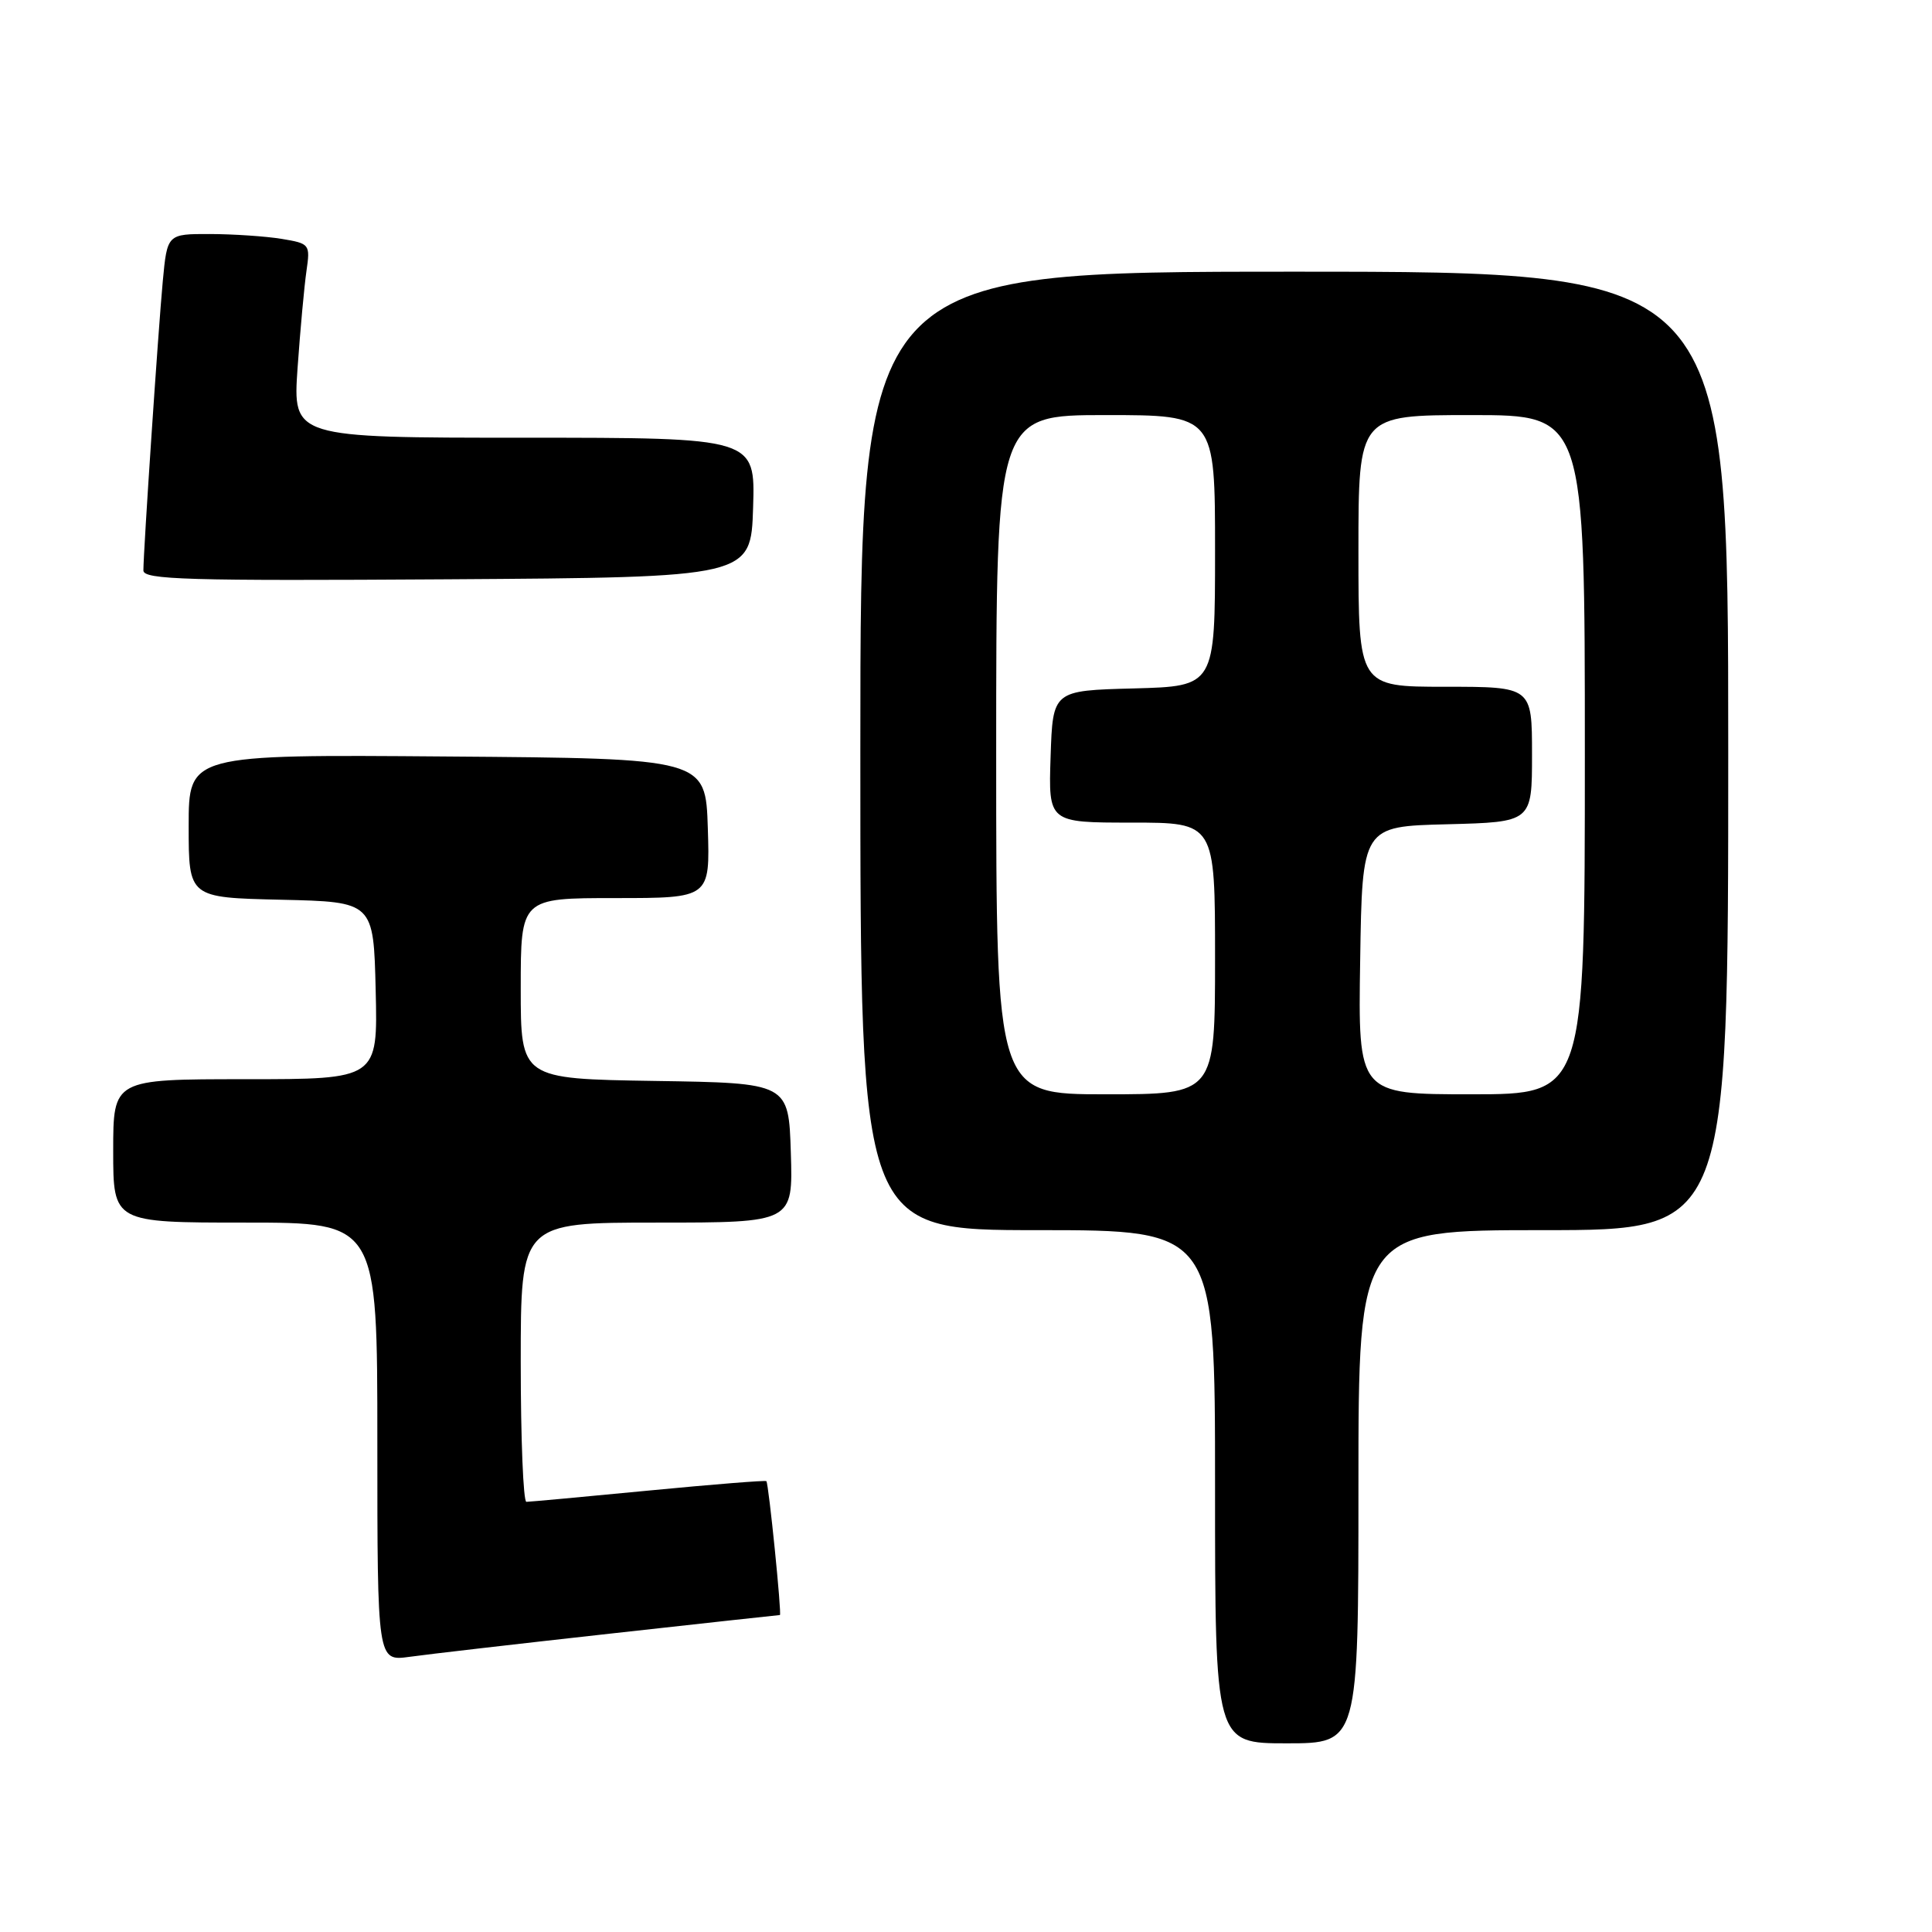 <?xml version="1.0" encoding="UTF-8" standalone="no"?>
<!DOCTYPE svg PUBLIC "-//W3C//DTD SVG 1.1//EN" "http://www.w3.org/Graphics/SVG/1.1/DTD/svg11.dtd" >
<svg xmlns="http://www.w3.org/2000/svg" xmlns:xlink="http://www.w3.org/1999/xlink" version="1.1" viewBox="0 0 256 256">
 <g >
 <path fill="currentColor"
d=" M 180.00 197.00 C 180.00 163.00 180.00 163.00 204.50 163.00 C 229.00 163.00 229.00 163.00 229.00 99.50 C 229.00 36.00 229.00 36.00 171.50 36.00 C 114.00 36.00 114.00 36.00 114.00 99.50 C 114.00 163.00 114.00 163.00 137.50 163.00 C 161.00 163.00 161.00 163.00 161.00 197.00 C 161.00 231.00 161.00 231.00 170.50 231.00 C 180.00 231.00 180.00 231.00 180.00 197.00 Z  M 80.80 216.47 C 93.06 215.11 103.20 214.00 103.34 214.00 C 103.61 214.00 101.86 196.64 101.55 196.26 C 101.45 196.13 94.42 196.69 85.93 197.51 C 77.44 198.33 70.16 199.00 69.75 199.00 C 69.34 199.00 69.00 190.68 69.00 180.50 C 69.00 162.00 69.00 162.00 87.04 162.00 C 105.08 162.00 105.08 162.00 104.79 152.75 C 104.50 143.50 104.50 143.50 86.75 143.23 C 69.00 142.95 69.00 142.95 69.00 130.98 C 69.00 119.00 69.00 119.00 81.54 119.00 C 94.08 119.00 94.08 119.00 93.79 109.75 C 93.50 100.50 93.50 100.50 59.25 100.24 C 25.00 99.97 25.00 99.97 25.00 109.46 C 25.00 118.94 25.00 118.94 37.25 119.22 C 49.50 119.50 49.50 119.50 49.78 131.25 C 50.06 143.00 50.06 143.00 32.53 143.00 C 15.00 143.00 15.00 143.00 15.00 152.50 C 15.00 162.00 15.00 162.00 32.50 162.00 C 50.00 162.00 50.00 162.00 50.00 191.06 C 50.00 220.12 50.00 220.12 54.25 219.54 C 56.59 219.21 68.53 217.83 80.80 216.47 Z  M 99.79 67.25 C 100.08 58.00 100.08 58.00 69.43 58.00 C 38.79 58.00 38.79 58.00 39.43 48.75 C 39.79 43.66 40.32 37.88 40.61 35.89 C 41.12 32.36 41.04 32.27 37.31 31.65 C 35.22 31.31 30.95 31.02 27.83 31.01 C 22.16 31.00 22.16 31.00 21.57 37.25 C 20.97 43.69 19.00 73.04 19.00 75.59 C 19.00 76.81 24.87 76.98 59.25 76.76 C 99.50 76.50 99.50 76.50 99.79 67.25 Z  M 132.00 100.00 C 132.00 55.00 132.00 55.00 146.50 55.00 C 161.00 55.00 161.00 55.00 161.00 72.97 C 161.00 90.93 161.00 90.93 150.25 91.22 C 139.50 91.50 139.50 91.50 139.21 100.25 C 138.92 109.00 138.92 109.00 149.96 109.00 C 161.00 109.00 161.00 109.00 161.00 127.00 C 161.00 145.00 161.00 145.00 146.50 145.00 C 132.00 145.00 132.00 145.00 132.00 100.00 Z  M 180.23 127.25 C 180.50 109.50 180.50 109.50 191.75 109.22 C 203.00 108.93 203.00 108.93 203.00 99.97 C 203.00 91.00 203.00 91.00 191.50 91.00 C 180.00 91.00 180.00 91.00 180.00 73.00 C 180.00 55.00 180.00 55.00 195.00 55.00 C 210.00 55.00 210.00 55.00 210.00 100.00 C 210.00 145.00 210.00 145.00 194.98 145.00 C 179.95 145.00 179.95 145.00 180.23 127.25 Z "/>
</g>
</svg>